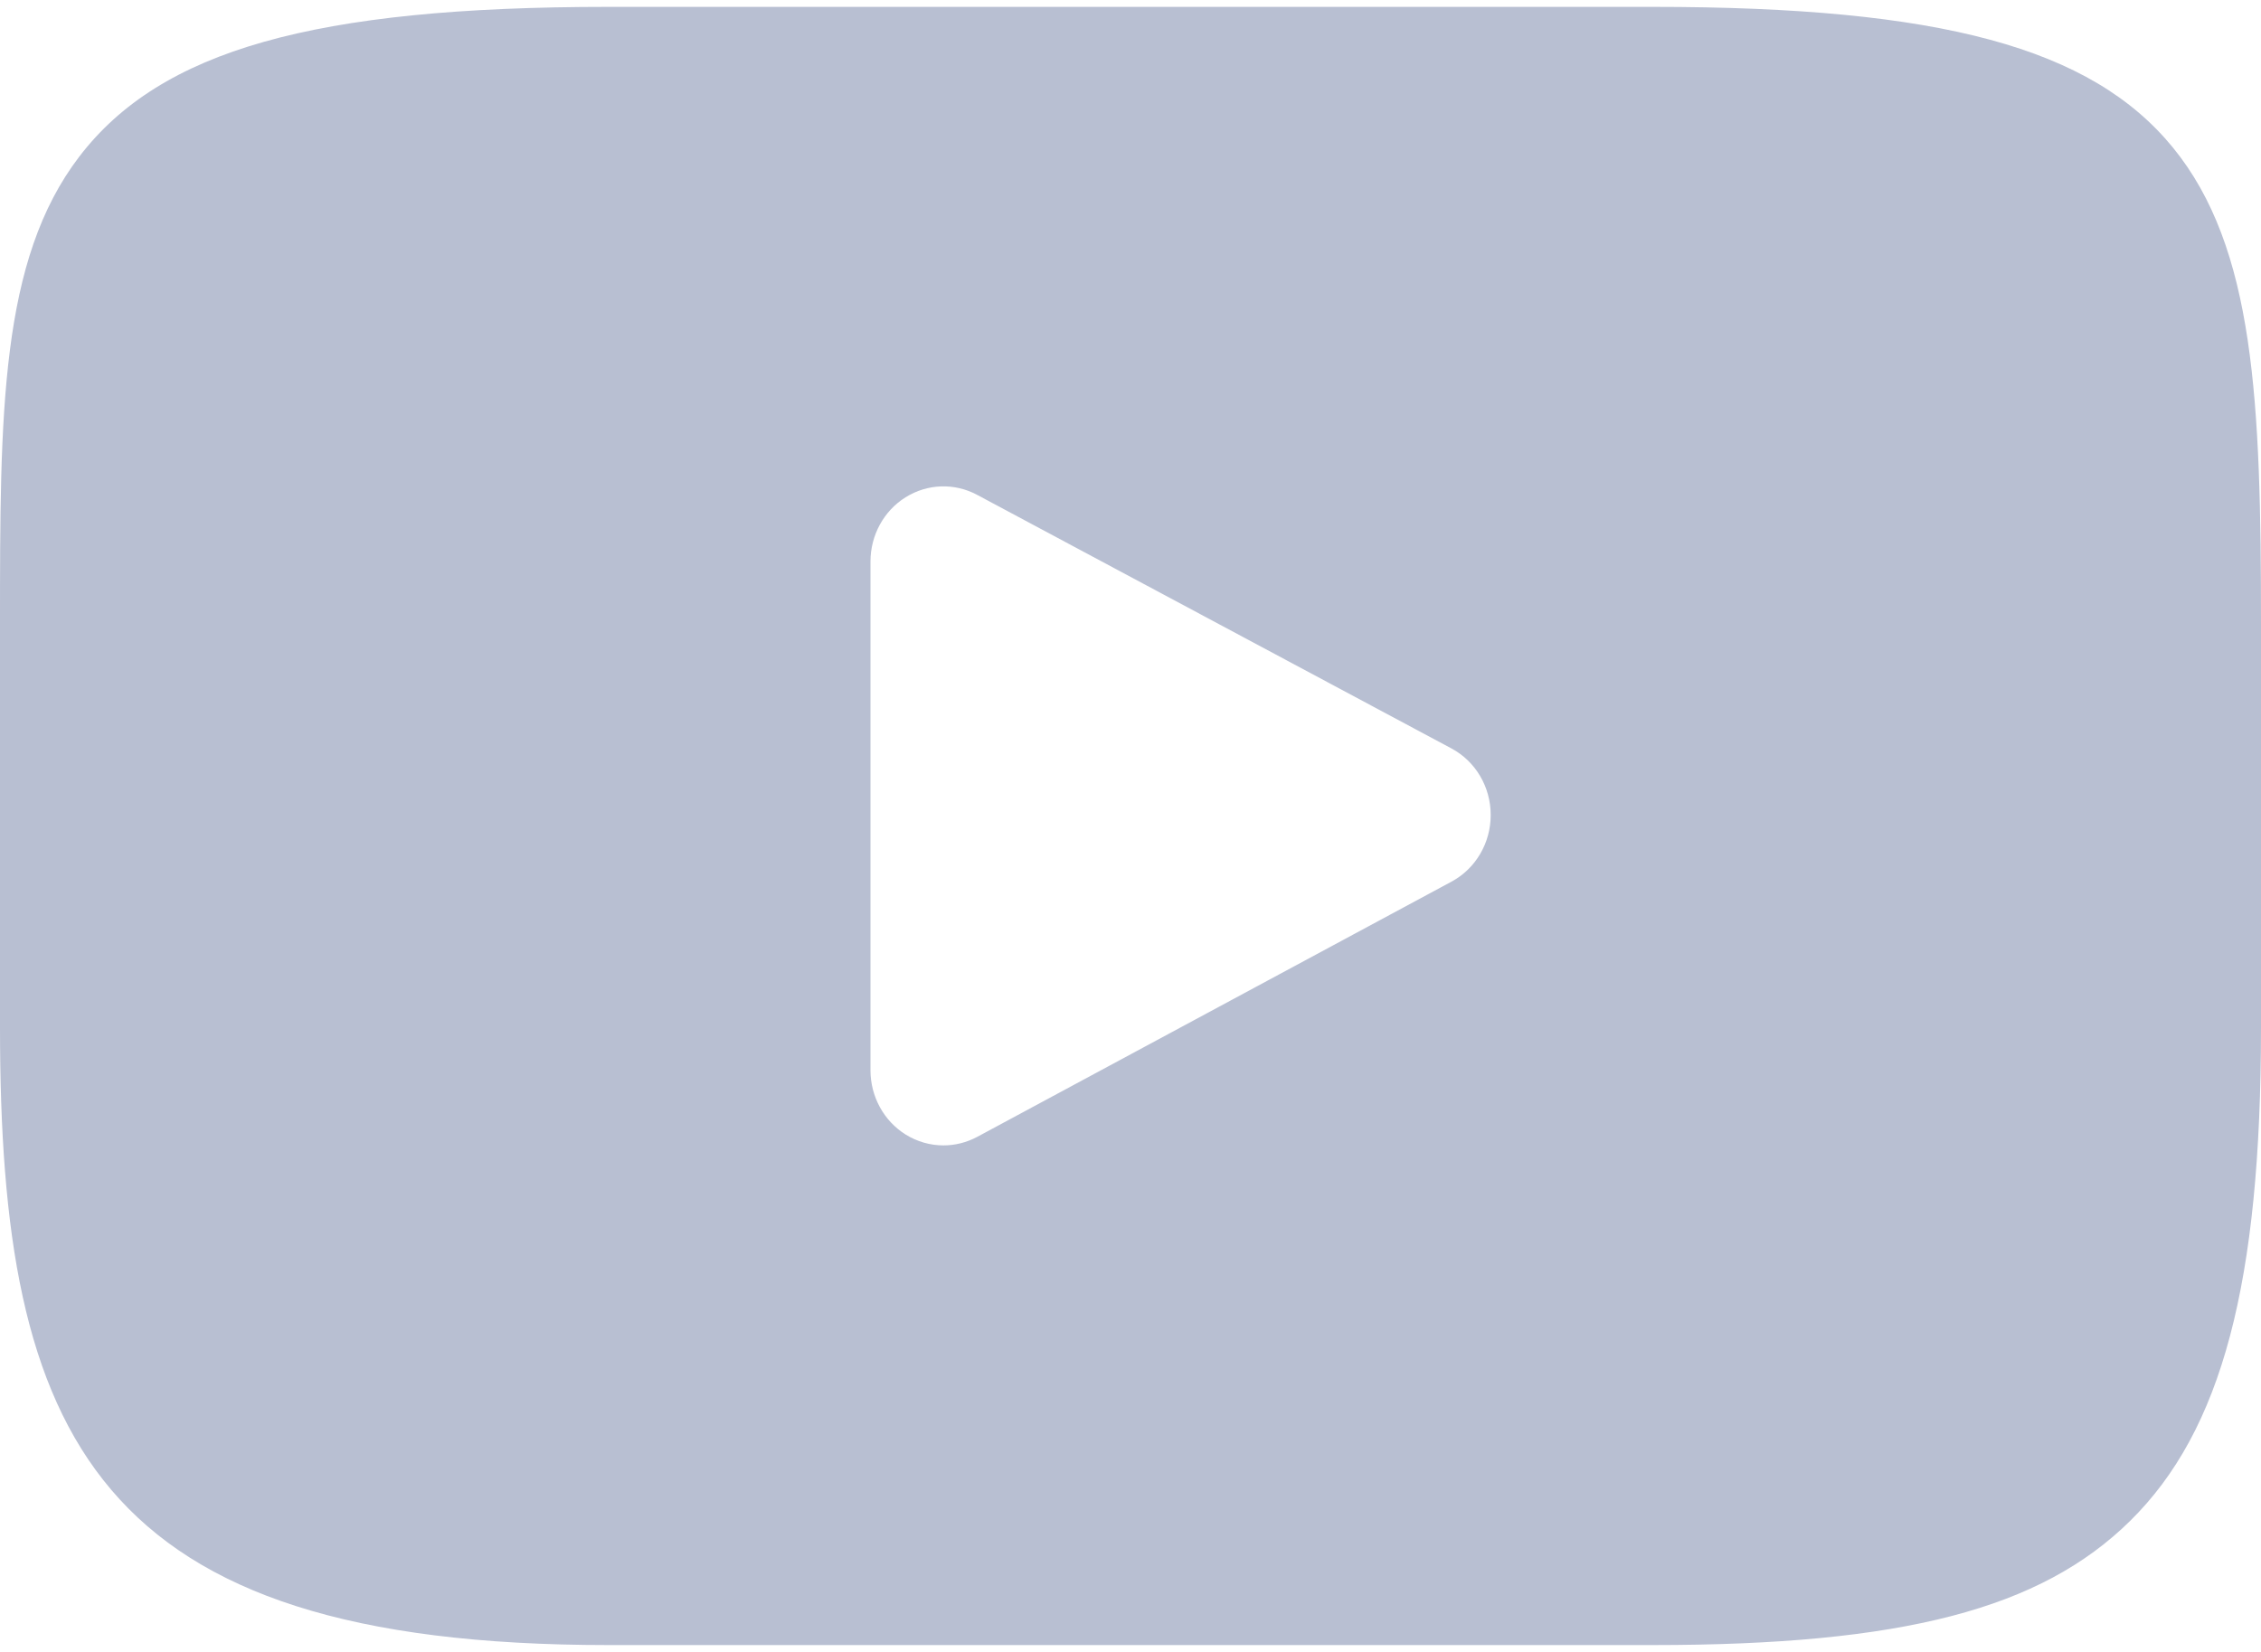 <?xml version="1.0" encoding="UTF-8"?>
<svg width="26px" height="19px" viewBox="0 0 26 19" version="1.1" xmlns="http://www.w3.org/2000/svg" xmlns:xlink="http://www.w3.org/1999/xlink">
    <!-- Generator: Sketch 44.1 (41455) - http://www.bohemiancoding.com/sketch -->
    <title>XMLID_823_</title>
    <desc>Created with Sketch.</desc>
    <defs></defs>
    <g id="Main" stroke="none" stroke-width="1" fill="none" fill-rule="evenodd">
        <g transform="translate(-1425, -3435)" id="youtube-(1)" fill-rule="nonzero" fill="#B8BFD2">
            <g transform="translate(1425, 3435)">
                <path d="M24.987,1.697 C24.048,0.548 22.315,0.079 19.006,0.079 L6.994,0.079 C3.609,0.079 1.847,0.578 0.912,1.801 C0,2.994 0,4.751 0,7.183 L0,11.818 C0,16.529 1.082,18.921 6.994,18.921 L19.006,18.921 C21.876,18.921 23.466,18.507 24.495,17.493 C25.55,16.454 26,14.756 26,11.818 L26,7.183 C26,4.618 25.929,2.851 24.987,1.697 Z M16.692,10.14 L11.237,13.076 C11.115,13.141 10.982,13.174 10.849,13.174 C10.698,13.174 10.548,13.132 10.414,13.049 C10.163,12.892 10.01,12.612 10.01,12.31 L10.01,6.458 C10.01,6.156 10.163,5.876 10.413,5.72 C10.664,5.563 10.975,5.552 11.235,5.691 L16.69,8.608 C16.968,8.756 17.142,9.051 17.142,9.373 C17.143,9.695 16.969,9.991 16.692,10.14 Z" id="XMLID_823_"></path>
            </g>
        </g>
    </g>
</svg>